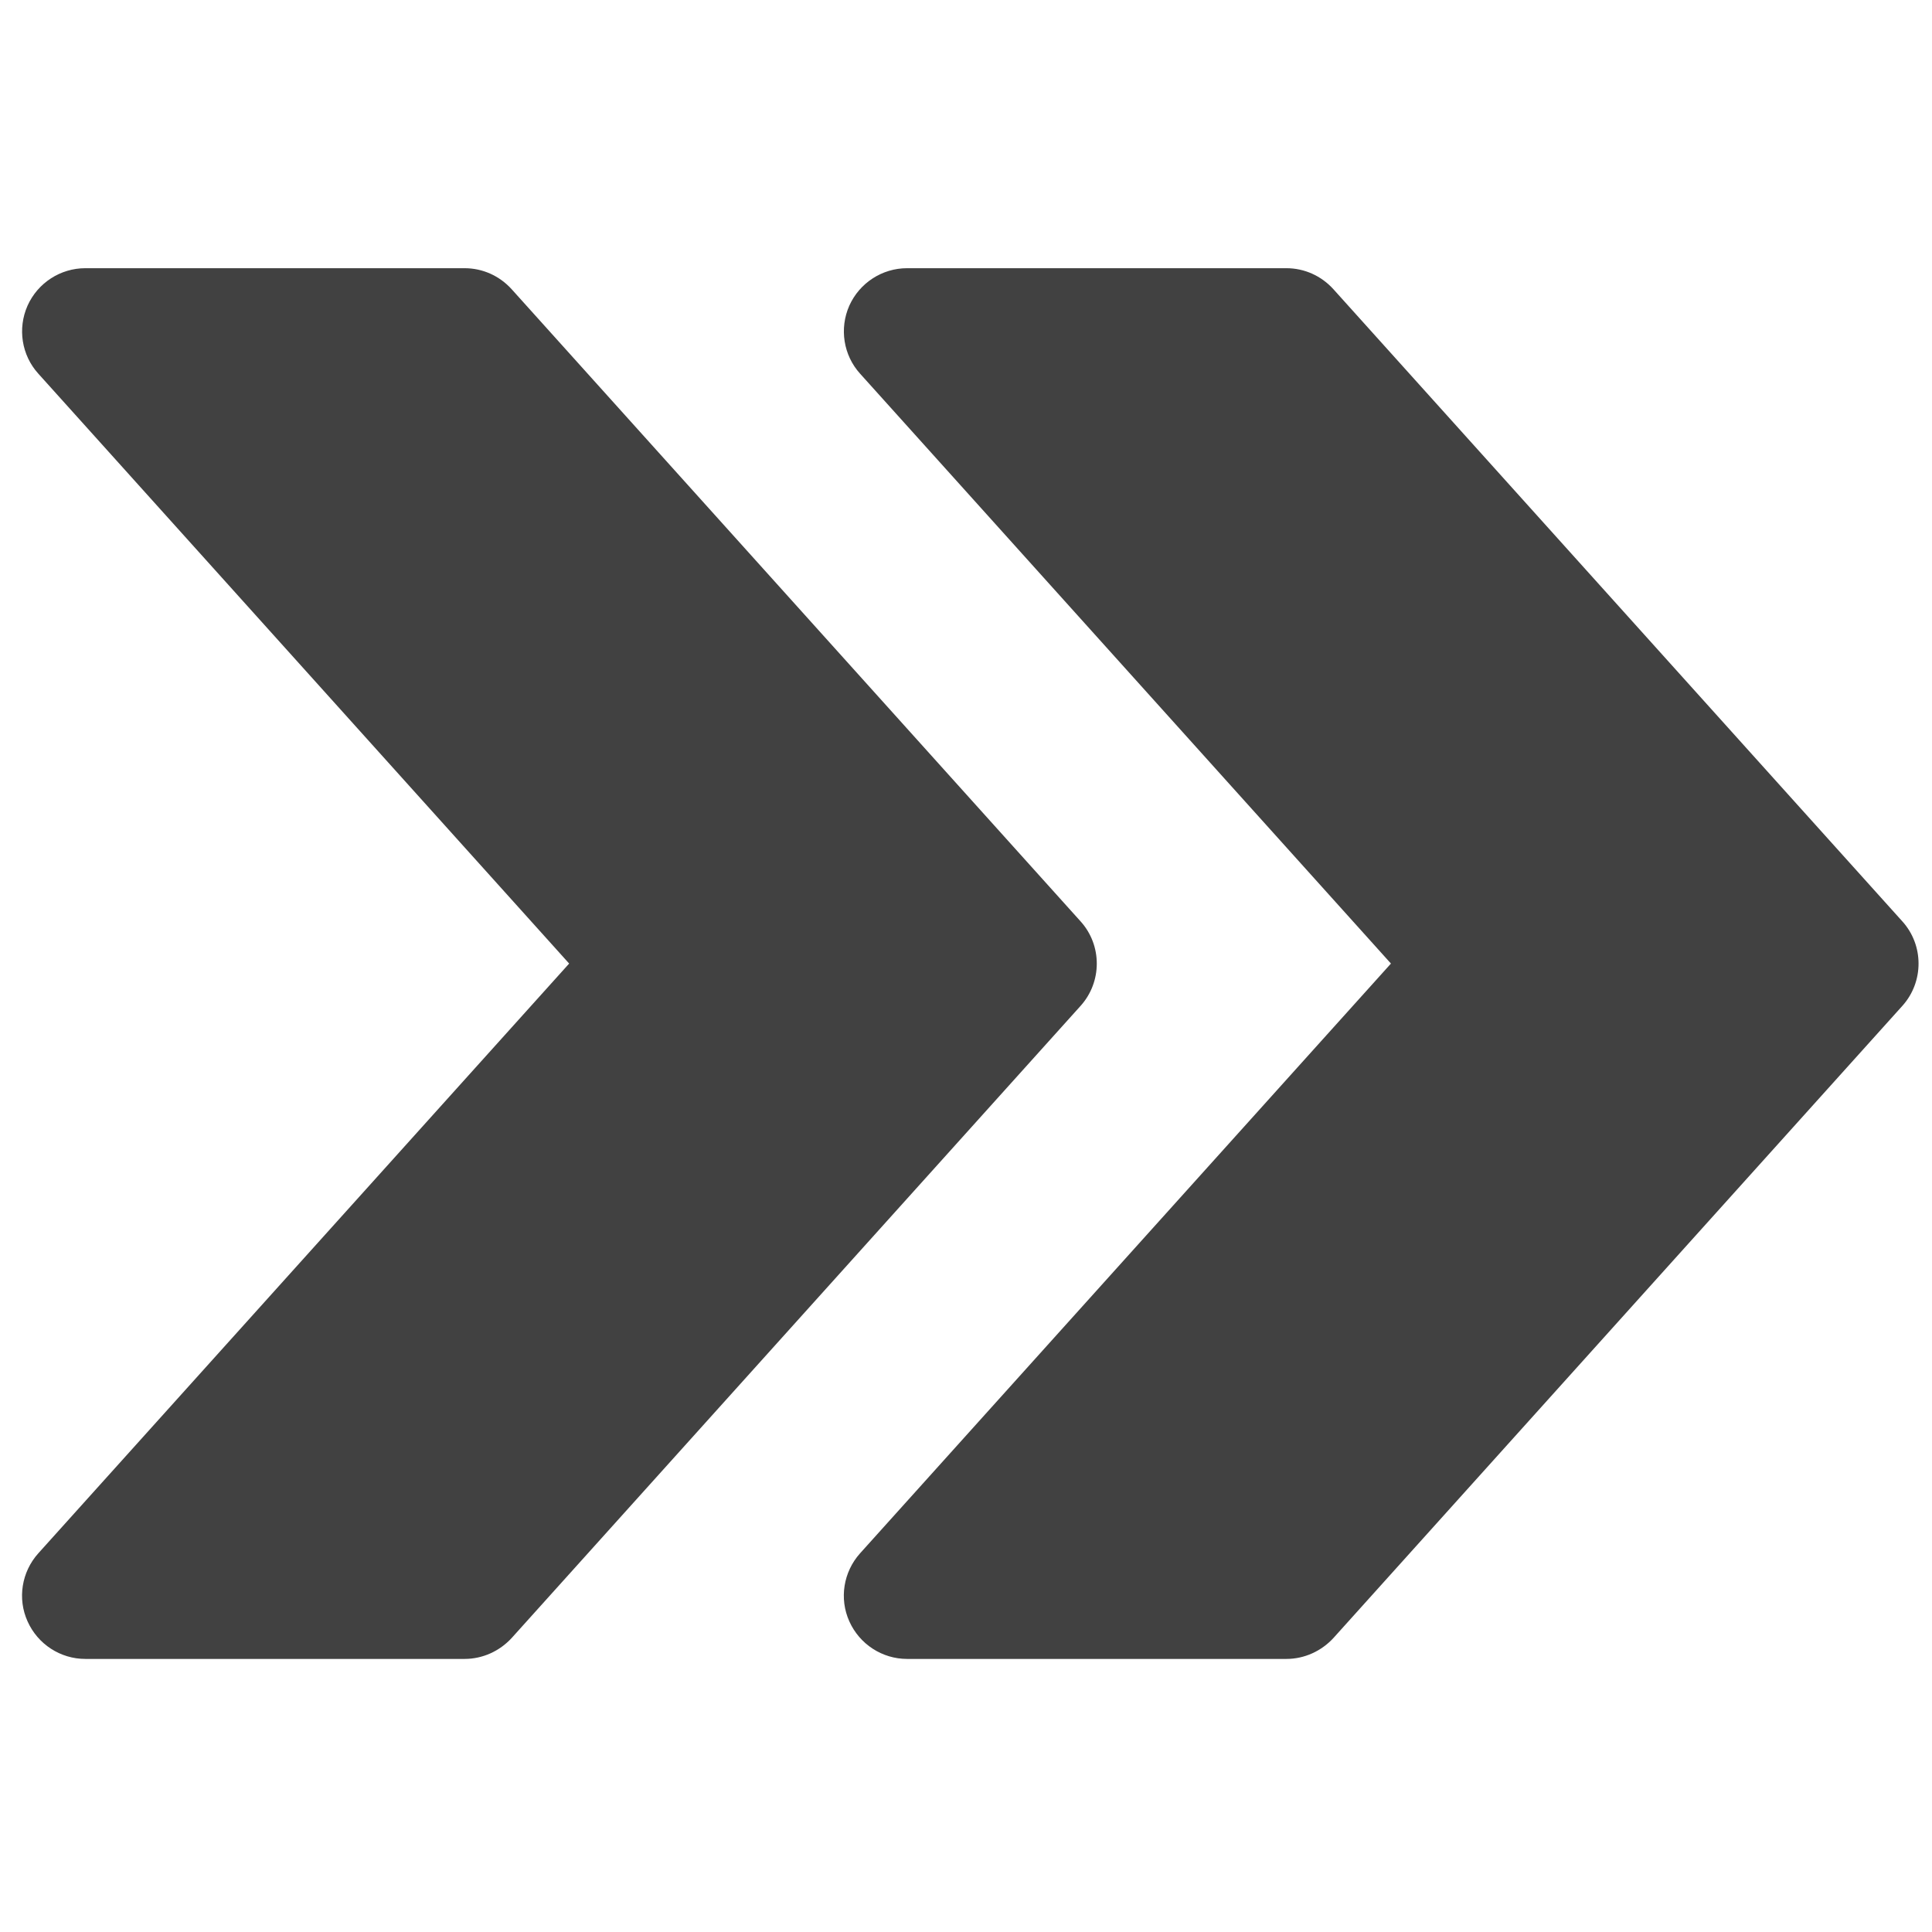 <svg width="61" height="61" viewBox="0 0 61 61" fill="none" xmlns="http://www.w3.org/2000/svg">
<g clip-path="url(#clip0)">
<path d="M60.063 29.09L42.1 9.131C41.717 8.708 41.182 8.468 40.616 8.468H28.64C27.854 8.468 27.14 8.931 26.816 9.65C26.497 10.372 26.629 11.215 27.155 11.797L43.917 30.423L27.155 49.044C26.629 49.631 26.493 50.474 26.816 51.192C27.14 51.914 27.854 52.378 28.64 52.378H40.616C41.182 52.378 41.717 52.134 42.1 51.719L60.063 31.76C60.746 31.002 60.746 29.844 60.063 29.09Z" fill="#414141"/>
<path d="M34.117 29.09L16.154 9.131C15.771 8.708 15.236 8.468 14.669 8.468H2.694C1.908 8.468 1.193 8.931 0.87 9.65C0.55 10.372 0.682 11.215 1.209 11.797L17.97 30.423L1.209 49.044C0.682 49.631 0.546 50.474 0.87 51.192C1.193 51.914 1.908 52.378 2.694 52.378H14.669C15.236 52.378 15.771 52.134 16.154 51.719L34.117 31.76C34.8 31.002 34.8 29.844 34.117 29.09Z" fill="#414141"/>
</g>
<defs>
<clipPath id="clip0">
<rect width="59.879" height="59.879" fill="white" transform="translate(0.696 0.483)"/>
</clipPath>
</defs>
</svg>
